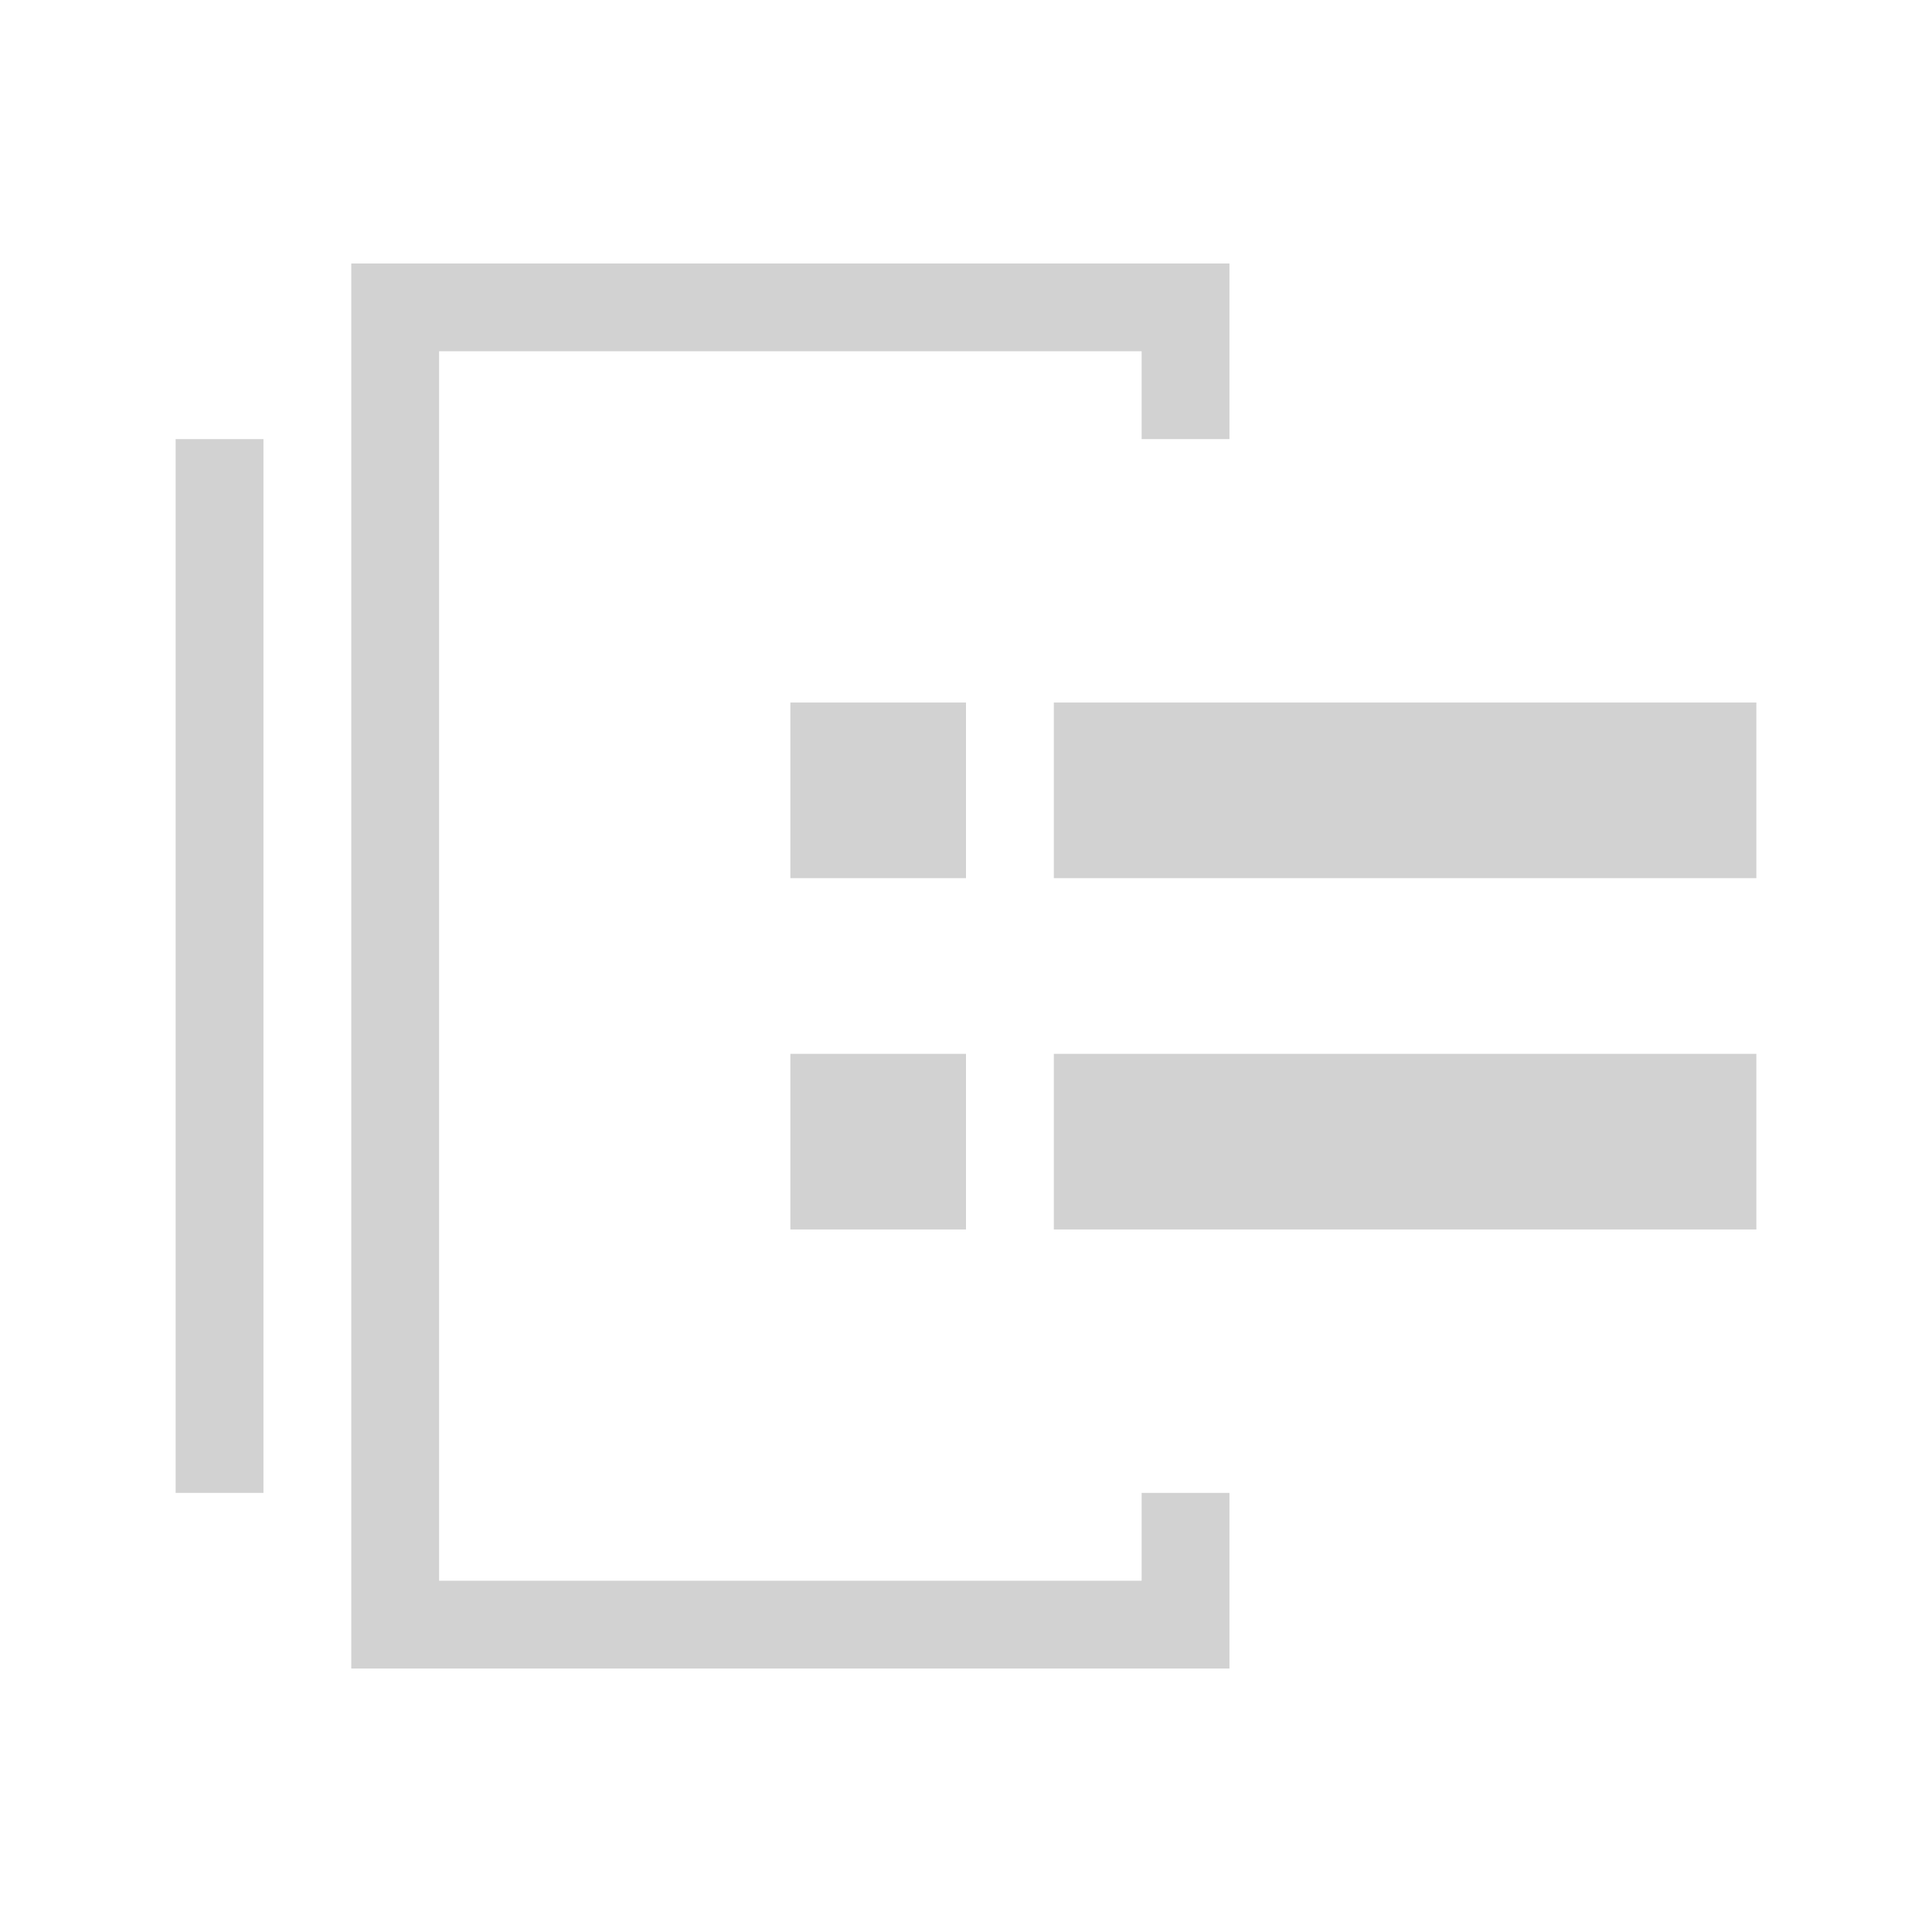 <?xml version="1.0" encoding="UTF-8" standalone="no"?>
<svg
viewBox="0 0 22 22"
version="1.1"
id="svg2"
height="22"
width="22"
xmlns="http://www.w3.org/2000/svg"
xmlns:svg="http://www.w3.org/2000/svg"
xmlns:rdf="http://www.w3.org/1999/02/22-rdf-syntax-ns#"
xmlns:cc="http://creativecommons.org/ns#"
xmlns:dc="http://purl.org/dc/elements/1.1/">
<defs
id="defs1" />
<path
style="fill:#d2d2d2;fill-rule:evenodd;"
d="M 2,5 V 17 H 3 V 5 Z M 4,3 v 16 h 10 v -2 h -1 v 1 H 5 V 4 h 8 v 1 h 1 V 3 Z m 8,9 h 8 v 2 h -8 z m -3,0 h 2 v 2 H 9 Z m 3,-4 h 8 v 2 H 12 Z M 9,8 h 2 v 2 H 9 Z" />
</svg>

